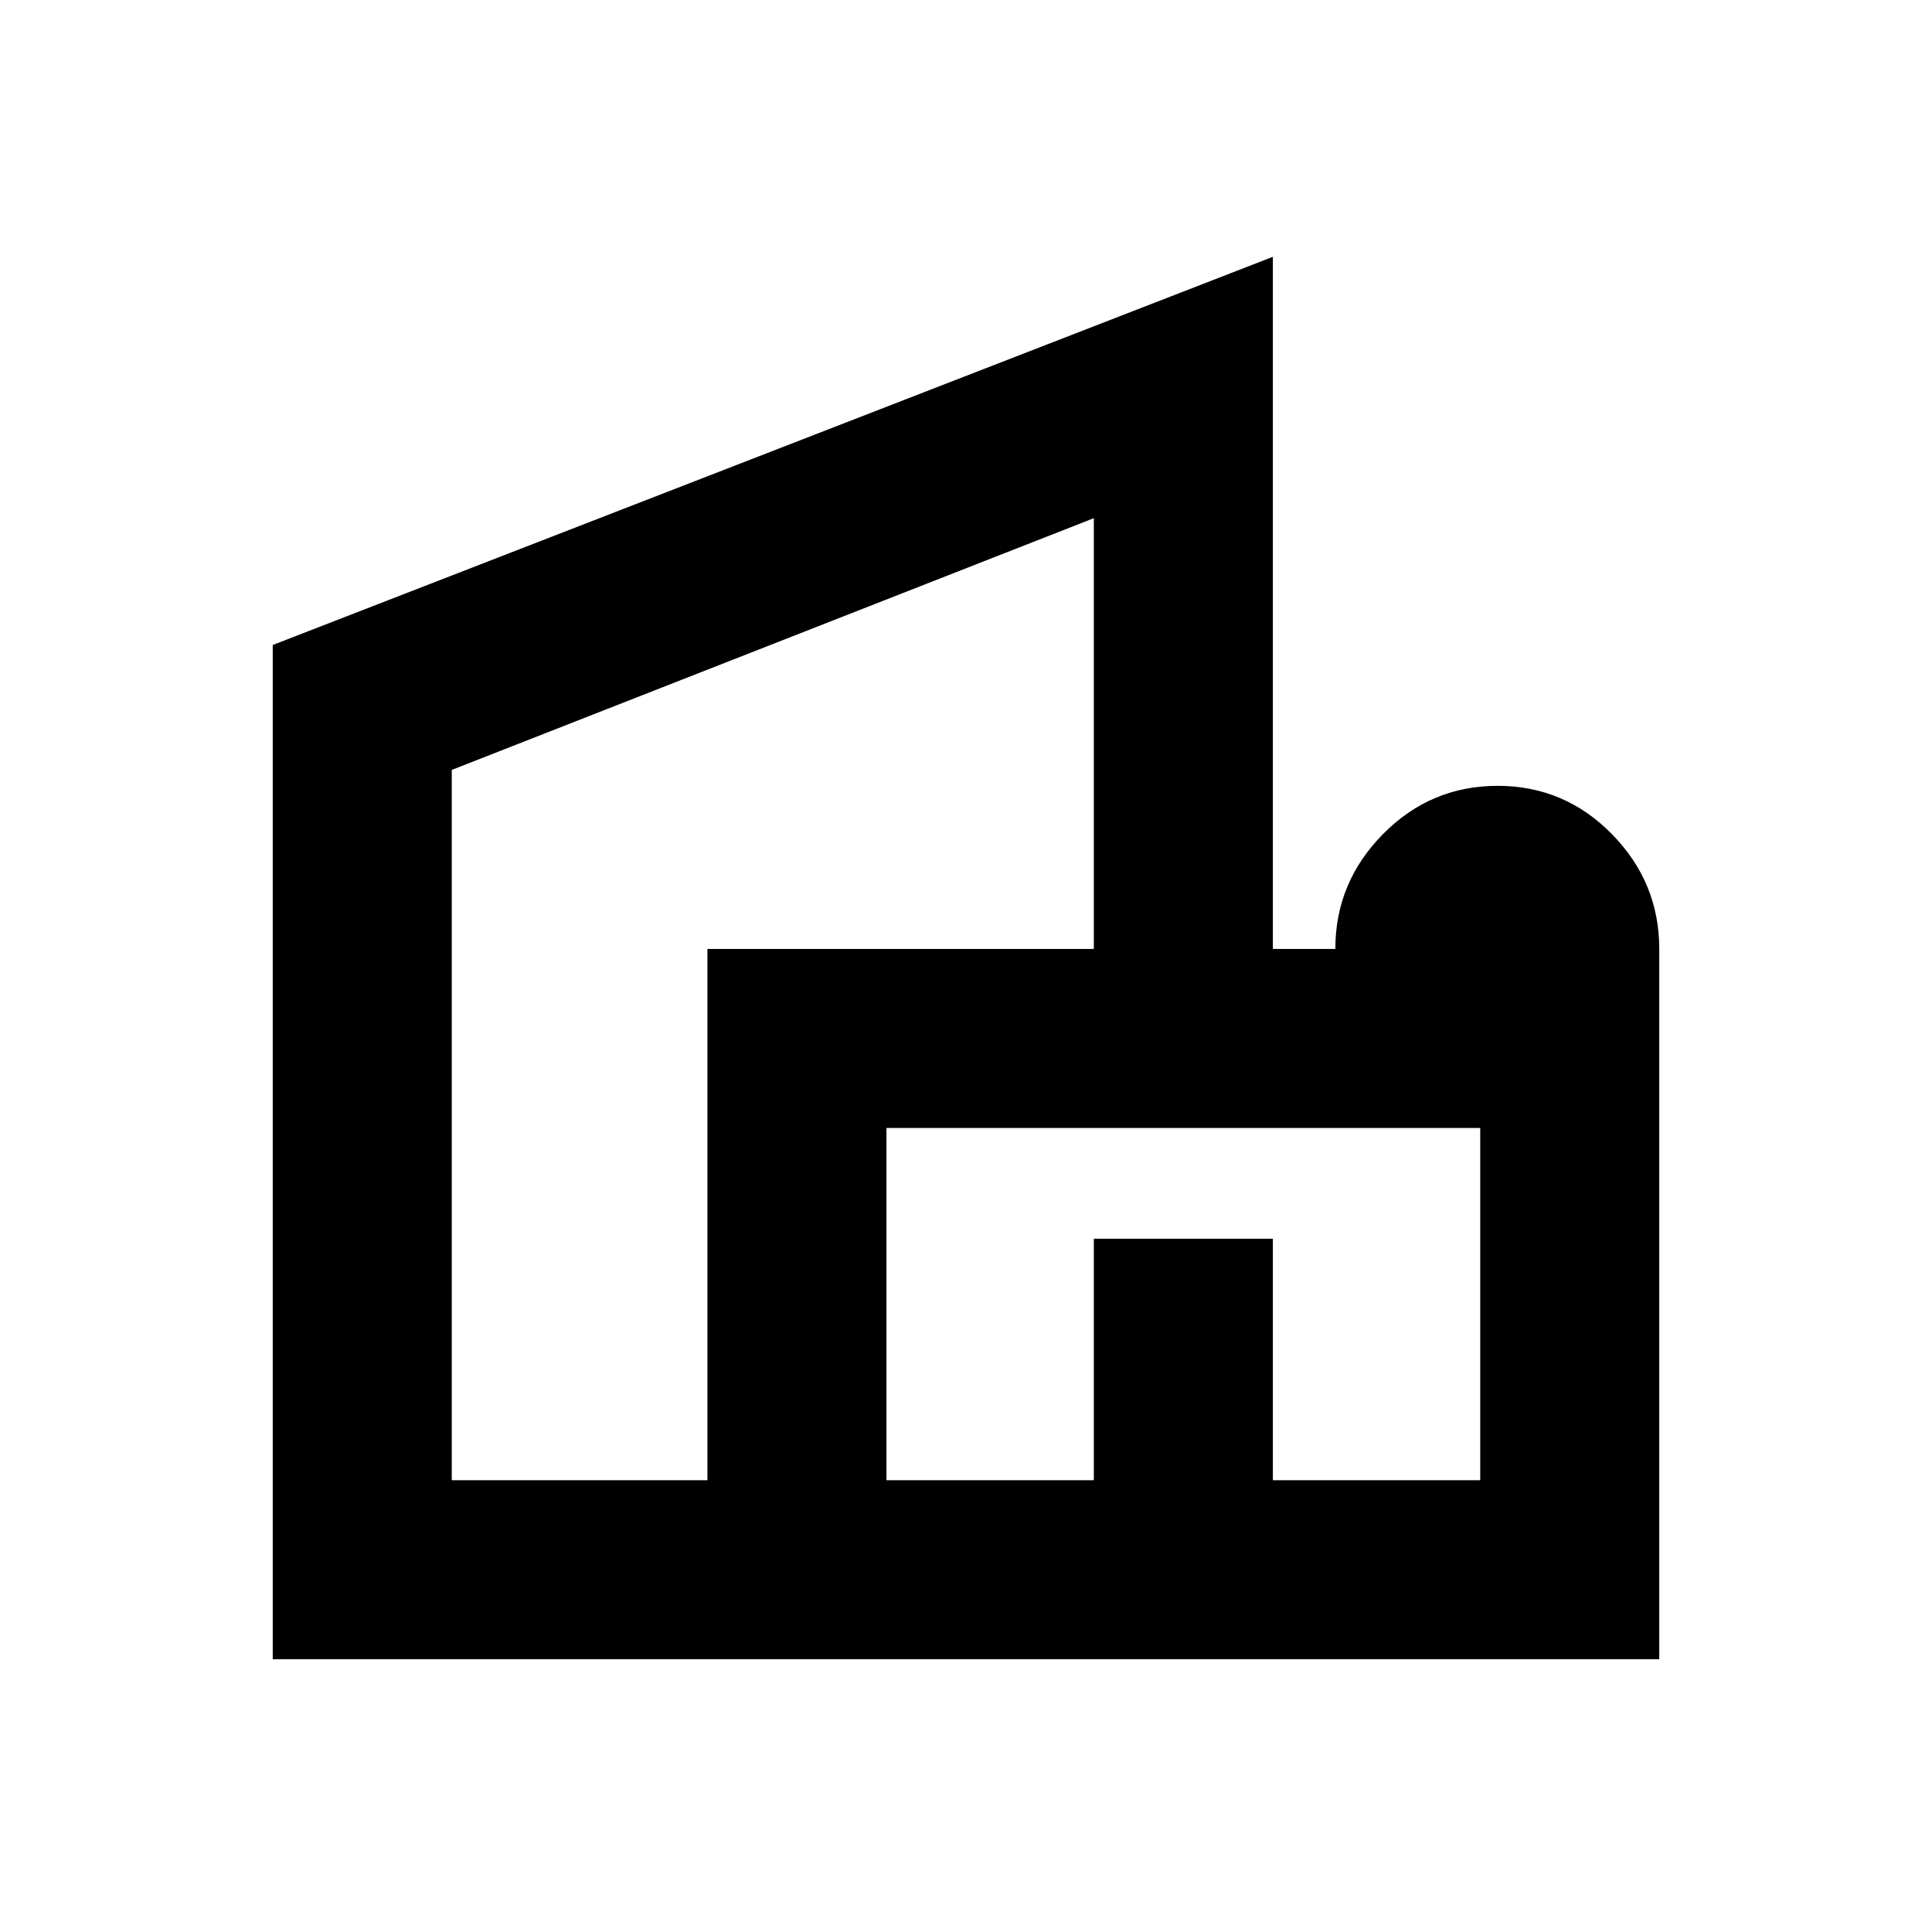 <svg xmlns="http://www.w3.org/2000/svg" height="20" viewBox="0 -960 960 960" width="20"><path d="M135.521-135.521v-503.987l496.958-192.884v343.913h31.042q0-33.091 23.681-57.067 23.681-23.977 56.935-23.977 33.254 0 56.798 23.977 23.544 23.976 23.544 57.067v352.958H135.521Zm88.958-88.958h127.042v-264h192v-214.042L224.479-577.432v352.953Zm216 0h103.042v-120h88.958v120h103.042v-175.042H440.479v175.042Zm-151.958-334Zm303.479 334ZM592-236Z"/></svg>